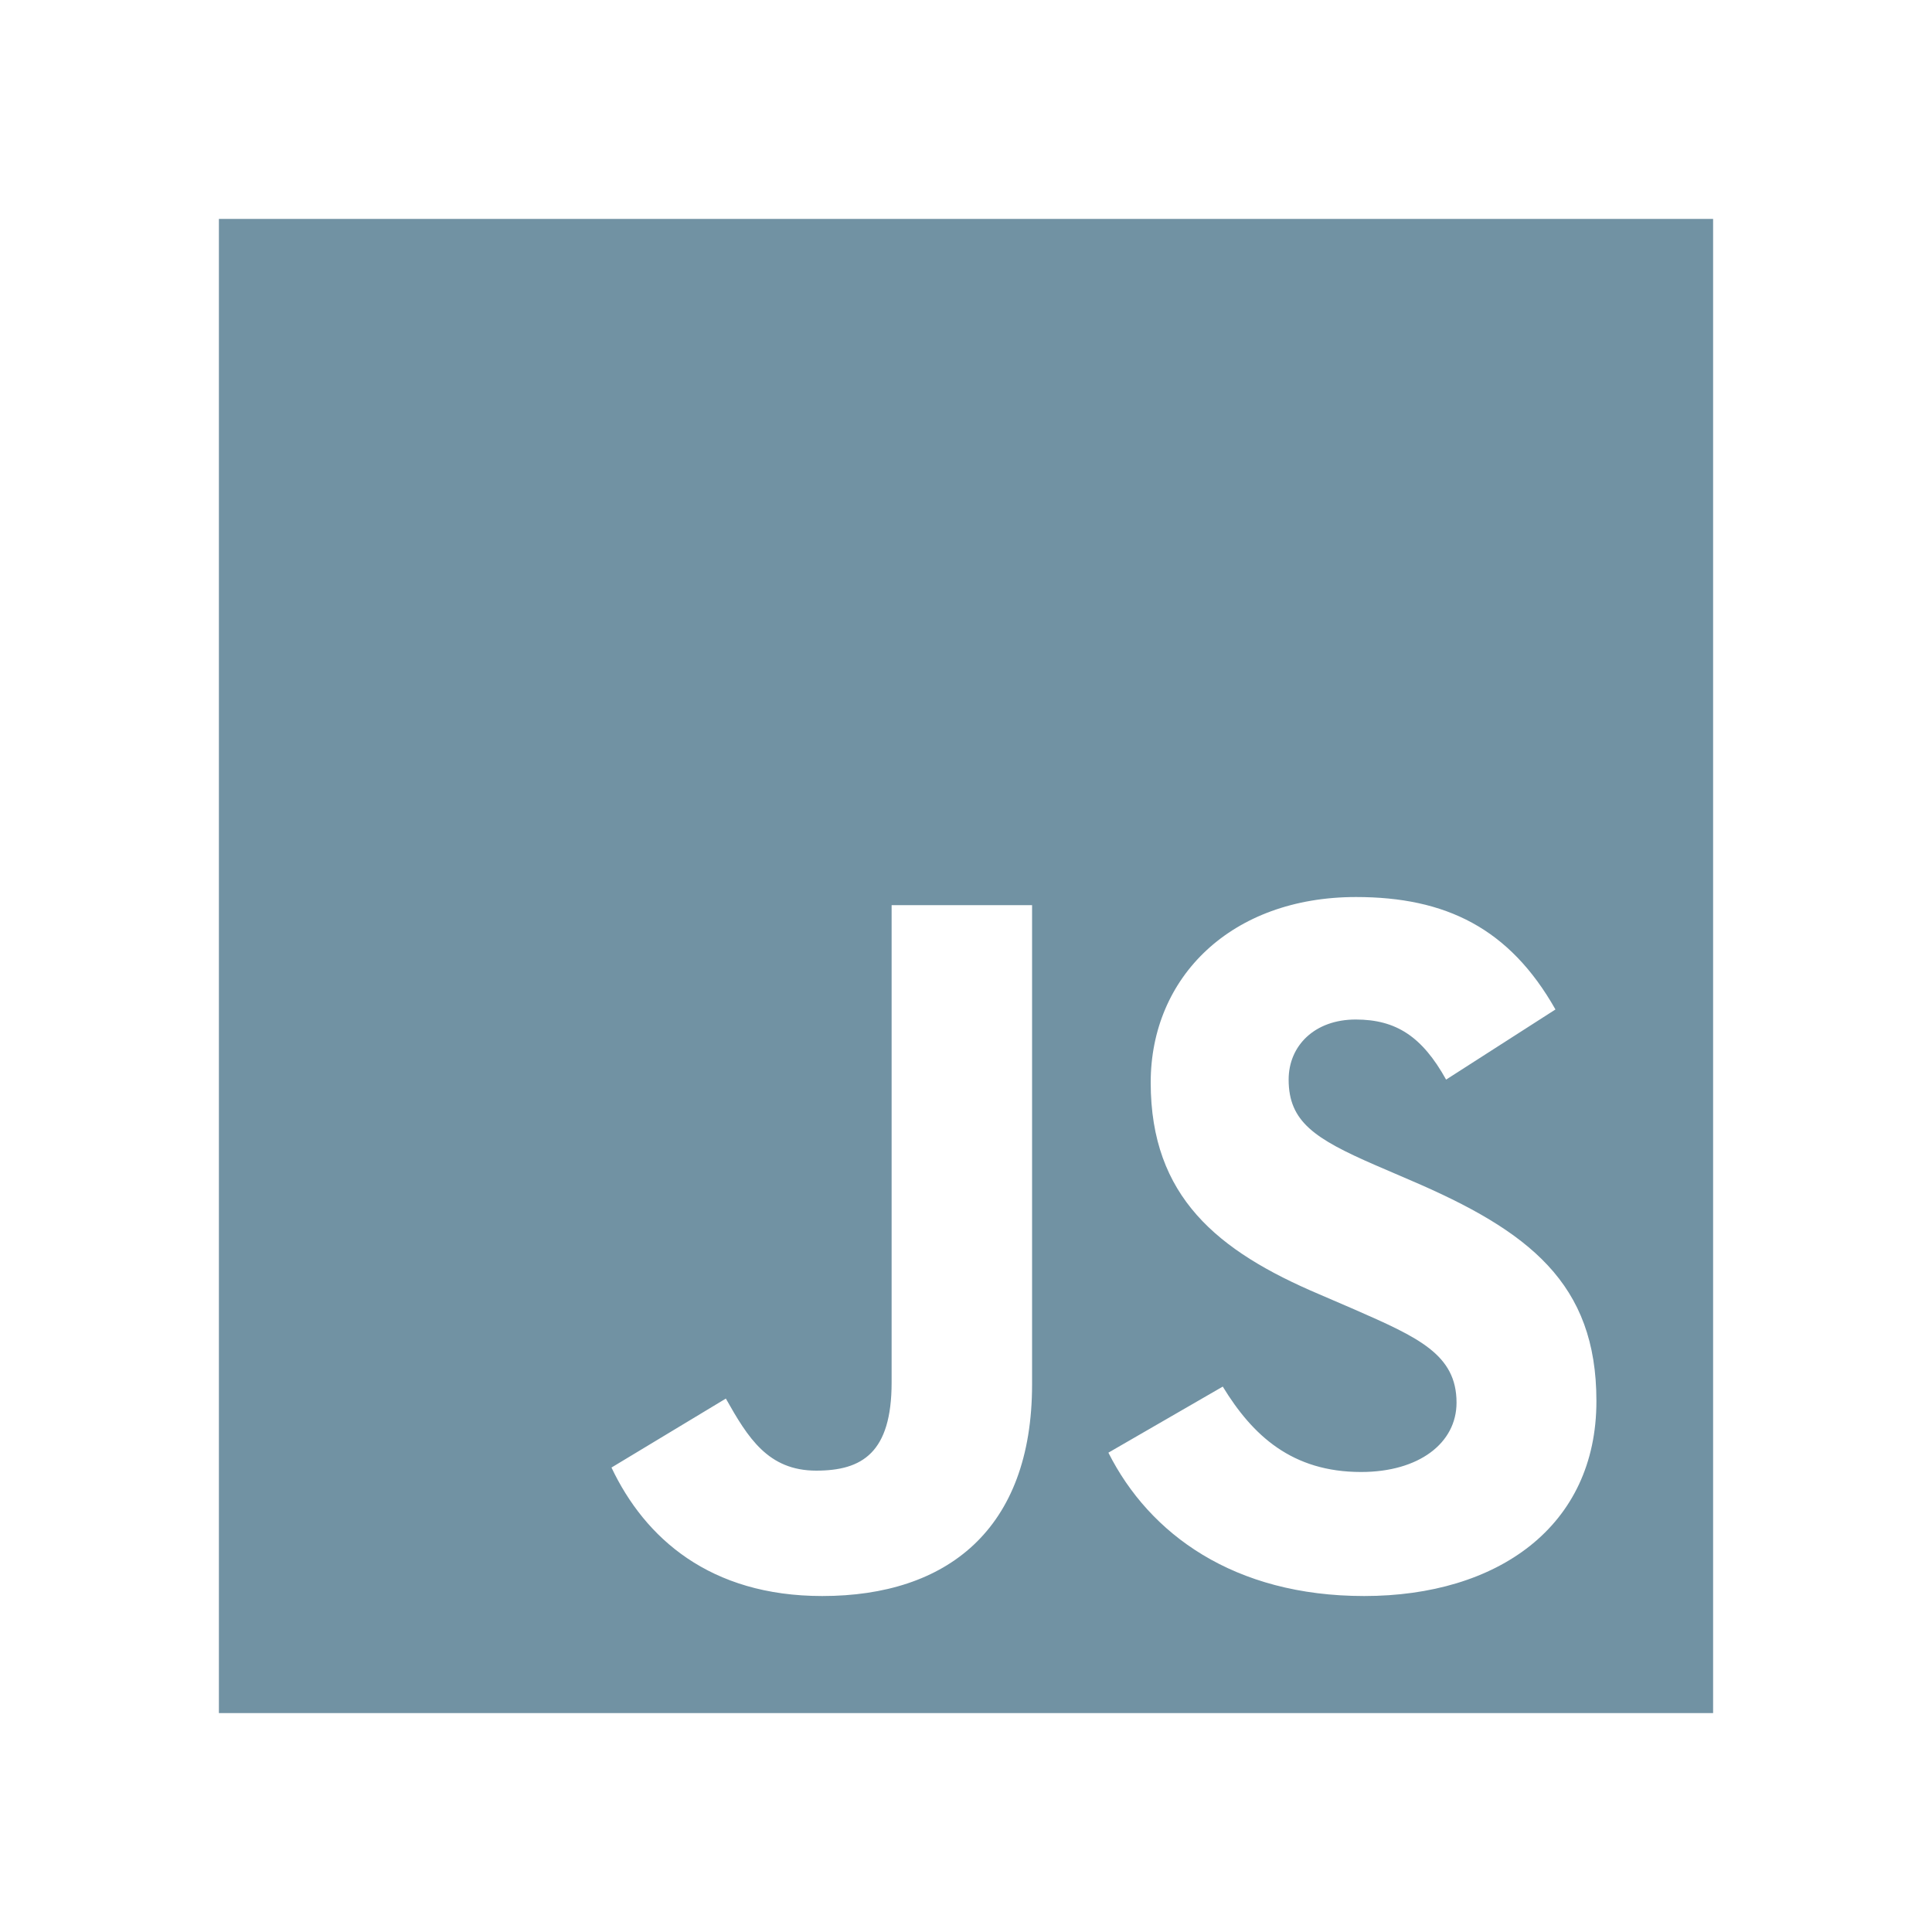 <?xml version="1.0" encoding="utf-8"?>
<!-- Generator: Adobe Illustrator 25.2.0, SVG Export Plug-In . SVG Version: 6.00 Build 0)  -->
<svg version="1.1" xmlns="http://www.w3.org/2000/svg" xmlns:xlink="http://www.w3.org/1999/xlink" x="0px" y="0px"
	 viewBox="0 0 100 100" style="enable-background:new 0 0 100 100;" xml:space="preserve">
<style type="text/css">
	.st0{fill:#7192A3;}
	.st1{fill:#124966;}
	.st2{fill-rule:evenodd;clip-rule:evenodd;fill:#7192A3;}
</style>
<g id="Layer_1">
	<path class="st0" d="M11.33,11.33v77.34h77.34V11.33H11.33z M53.42,71.65c0,7.53-4.42,10.96-10.86,10.96c-5.82,0-9.18-3-10.91-6.65
		l5.92-3.57c1.14,2.02,2.18,3.73,4.68,3.73c2.38,0,3.9-0.93,3.9-4.57v-24.7h7.27V71.65L53.42,71.65z M70.61,82.61
		c-6.75,0-11.12-3.21-13.24-7.42l5.92-3.42c1.55,2.54,3.59,4.42,7.16,4.42c3,0,4.94-1.5,4.94-3.59c0-2.49-1.97-3.37-5.3-4.83
		l-1.81-0.78c-5.25-2.23-8.72-5.04-8.72-10.96c0-5.45,4.16-9.6,10.63-9.6c4.63,0,7.94,1.61,10.32,5.82l-5.66,3.63
		c-1.24-2.23-2.59-3.11-4.68-3.11c-2.12,0-3.47,1.35-3.47,3.11c0,2.18,1.35,3.06,4.47,4.42l1.81,0.78
		c6.18,2.64,9.65,5.35,9.65,11.43C82.64,79.02,77.5,82.61,70.61,82.61L70.61,82.61z"/>
</g>
<g id="Layer_2">
</g>
</svg>
